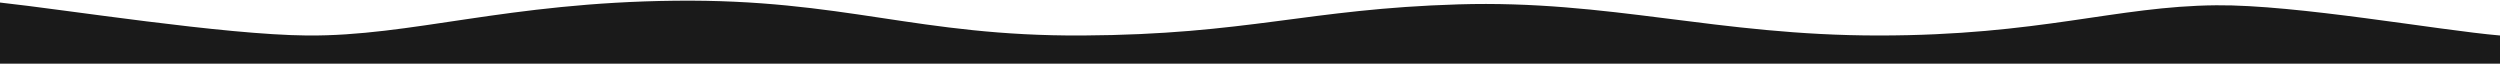 <svg width="1440" height="37" viewBox="0 0 1440 37" fill="none" xmlns="http://www.w3.org/2000/svg">
<path d="M176.854 20.445C128.854 20.024 37.241 5.492 0 1.464V36.662H1440V20.445C1404.83 17.468 1322.9 2.62 1276.55 3.04C1218.62 3.566 1175.2 20.445 1082.1 20.445C988.994 20.445 926.897 -0.112 840 2.515C753.104 5.142 718.706 19.92 623.534 20.445C528.362 20.97 486.207 -0.637 388.966 0.413C291.724 1.464 236.854 20.97 176.854 20.445Z" fill="#1A1A1A"/>
</svg>
